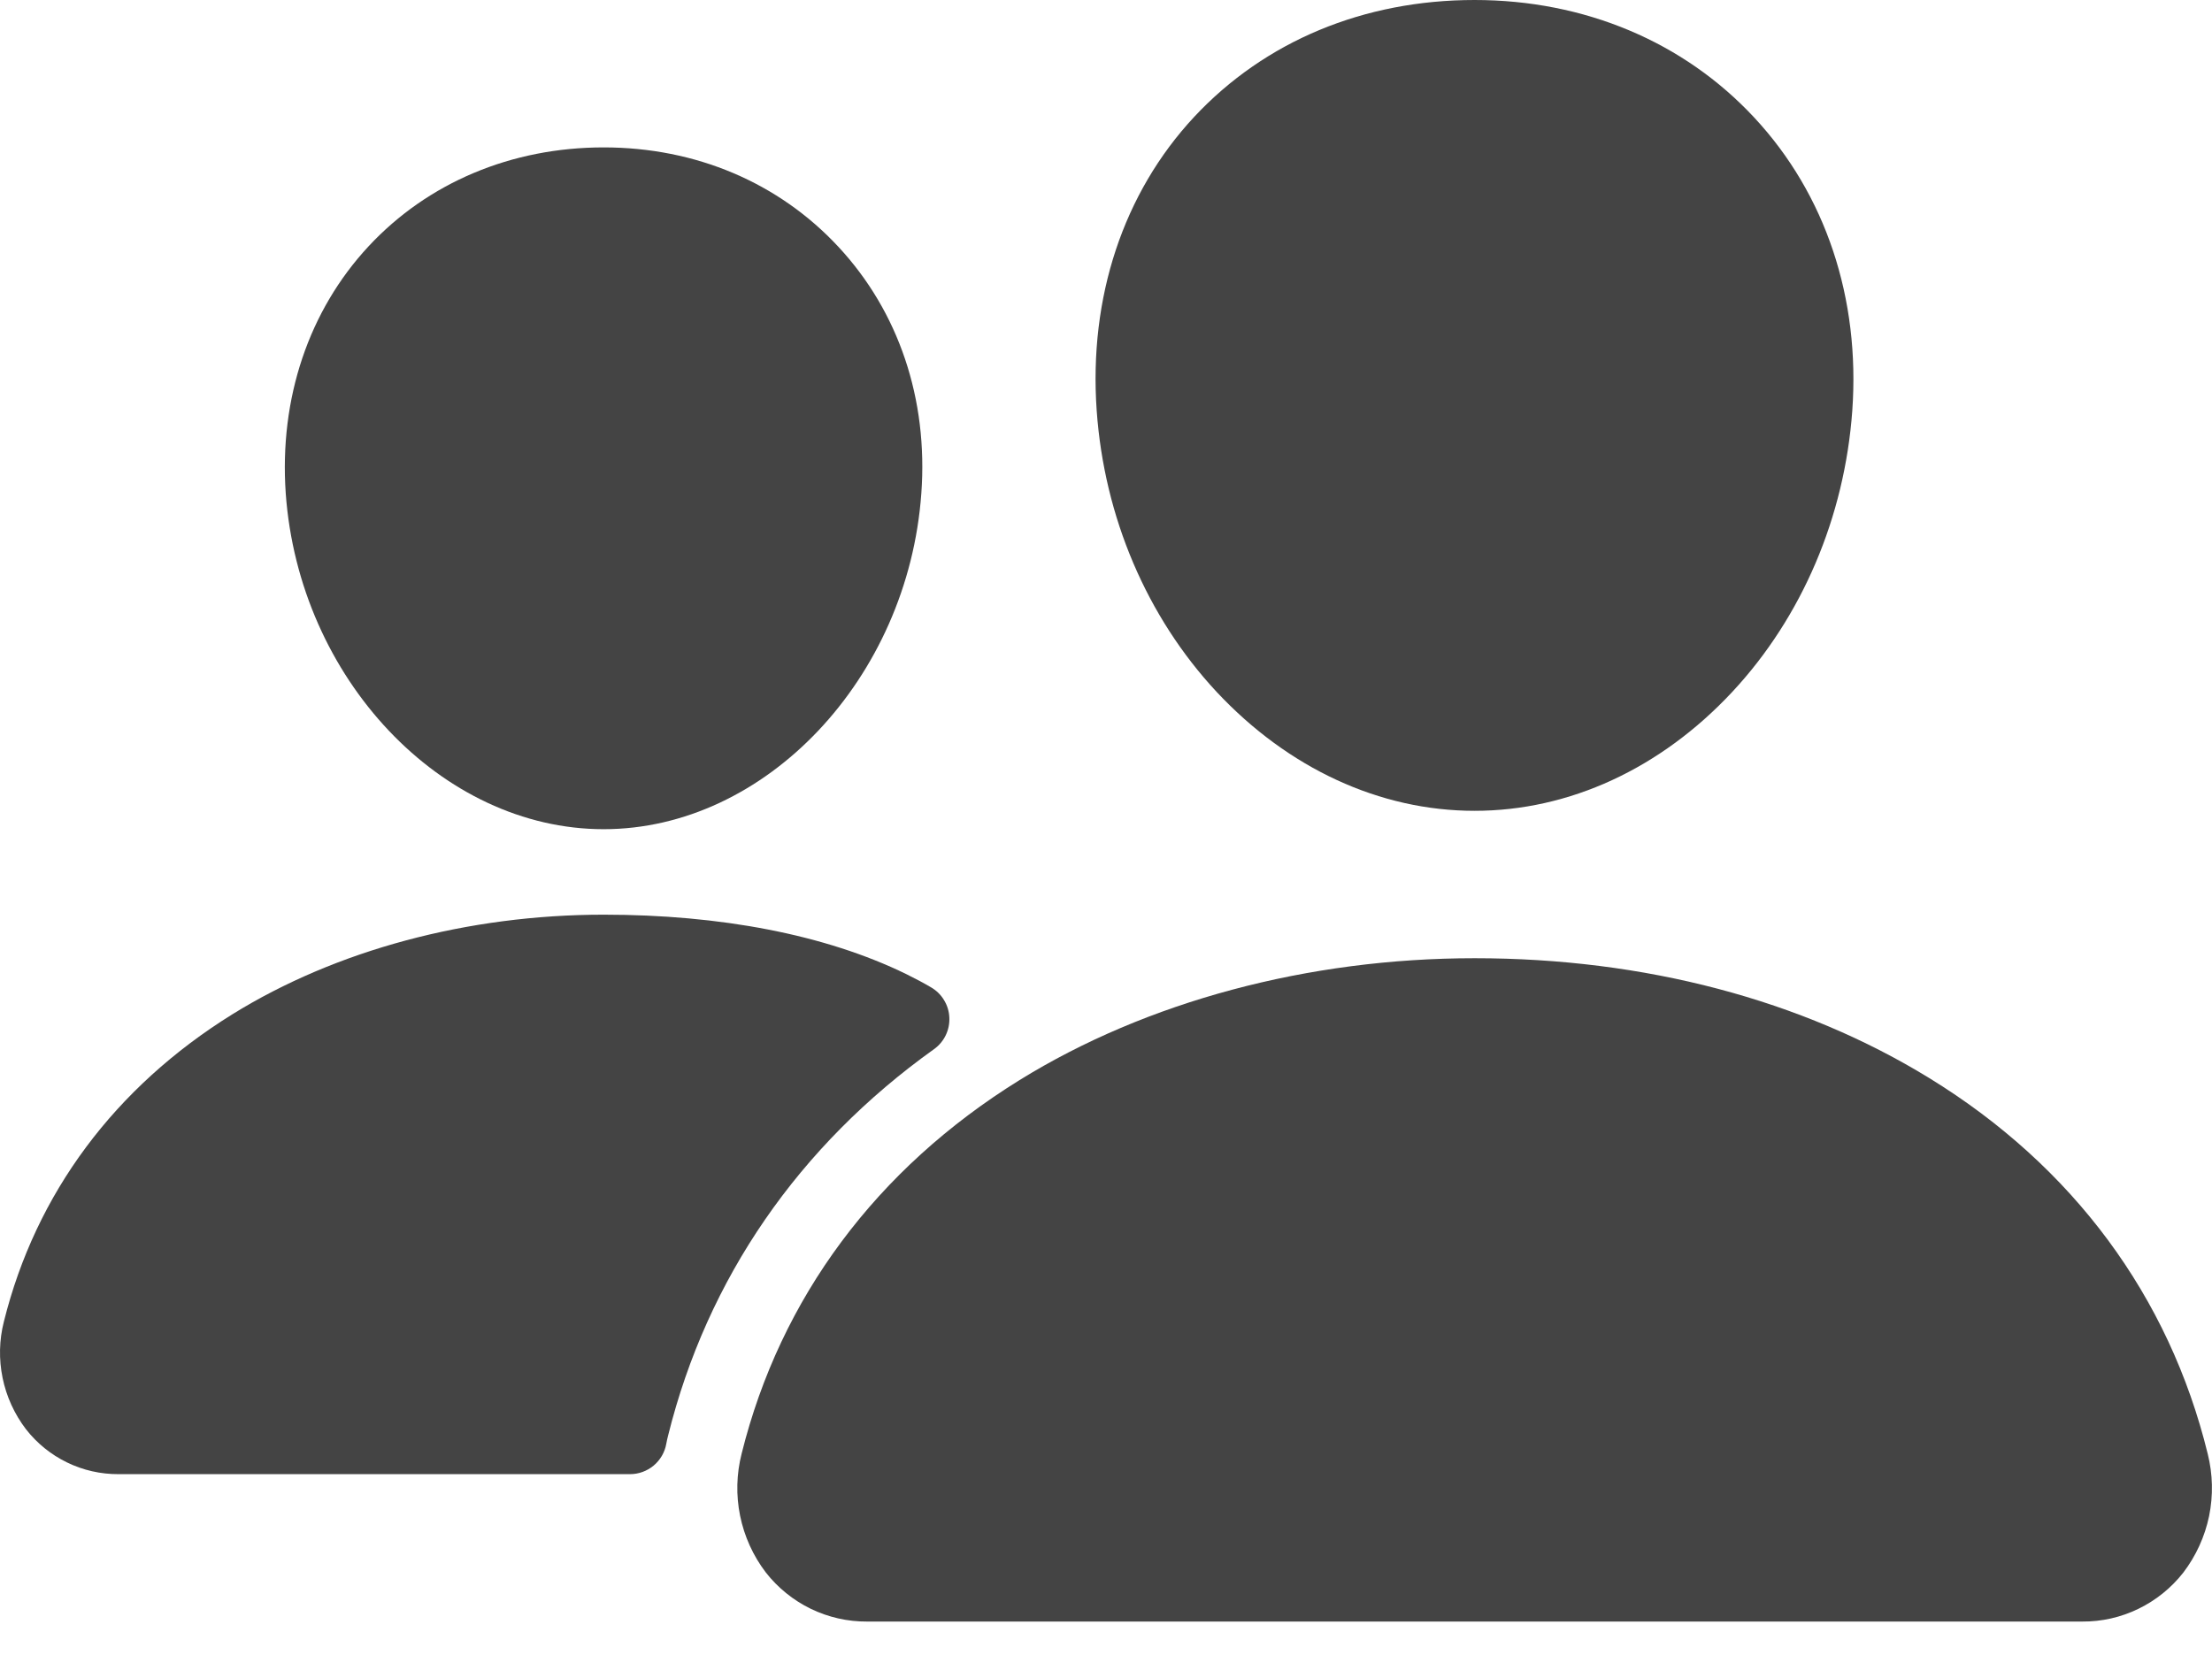 <svg width="29" height="22" viewBox="0 0 29 22" fill="none" xmlns="http://www.w3.org/2000/svg">
<path d="M19.332 10.633C18.09 10.633 16.889 10.078 15.949 9.072C15.035 8.09 14.477 6.781 14.378 5.386C14.273 3.899 14.727 2.531 15.655 1.534C16.584 0.538 17.882 0 19.332 0C20.772 0 22.074 0.547 22.999 1.542C23.934 2.546 24.389 3.911 24.284 5.386C24.183 6.782 23.625 8.091 22.713 9.071C21.775 10.078 20.575 10.633 19.332 10.633Z" fill="#444444"/>
<path d="M27.297 21.265H11.37C11.113 21.267 10.86 21.209 10.63 21.098C10.4 20.986 10.198 20.823 10.04 20.621C9.873 20.402 9.758 20.148 9.703 19.878C9.648 19.608 9.655 19.33 9.723 19.063C10.231 17.02 11.492 15.326 13.367 14.164C15.031 13.134 17.15 12.566 19.333 12.566C21.559 12.566 23.622 13.11 25.297 14.14C27.176 15.295 28.438 16.999 28.944 19.066C29.011 19.333 29.017 19.612 28.962 19.882C28.906 20.151 28.79 20.405 28.623 20.624C28.465 20.825 28.264 20.987 28.035 21.098C27.805 21.21 27.553 21.267 27.297 21.265Z" fill="#444444"/>
<path d="M7.914 10.874C5.789 10.874 3.919 8.898 3.746 6.468C3.66 5.224 4.048 4.073 4.833 3.229C5.61 2.394 6.706 1.933 7.914 1.933C9.123 1.933 10.21 2.396 10.991 3.236C11.783 4.087 12.169 5.235 12.079 6.47C11.905 8.898 10.037 10.874 7.914 10.874Z" fill="#444444"/>
<path d="M11.881 12.774C10.818 12.255 9.439 11.995 7.915 11.995C6.135 11.995 4.406 12.459 3.047 13.301C1.506 14.258 0.469 15.65 0.051 17.331C-0.011 17.573 -0.016 17.826 0.034 18.07C0.084 18.314 0.189 18.544 0.34 18.742C0.484 18.927 0.668 19.076 0.878 19.178C1.089 19.281 1.32 19.333 1.554 19.332H8.26C8.373 19.332 8.482 19.292 8.569 19.22C8.656 19.147 8.715 19.047 8.735 18.935C8.742 18.897 8.75 18.859 8.76 18.822C9.272 16.764 10.473 15.025 12.246 13.758C12.312 13.711 12.364 13.648 12.399 13.576C12.434 13.503 12.45 13.423 12.446 13.343C12.443 13.263 12.419 13.185 12.377 13.116C12.336 13.047 12.278 12.99 12.208 12.949C12.113 12.893 12.005 12.835 11.881 12.774Z" fill="#444444"/>
</svg>
